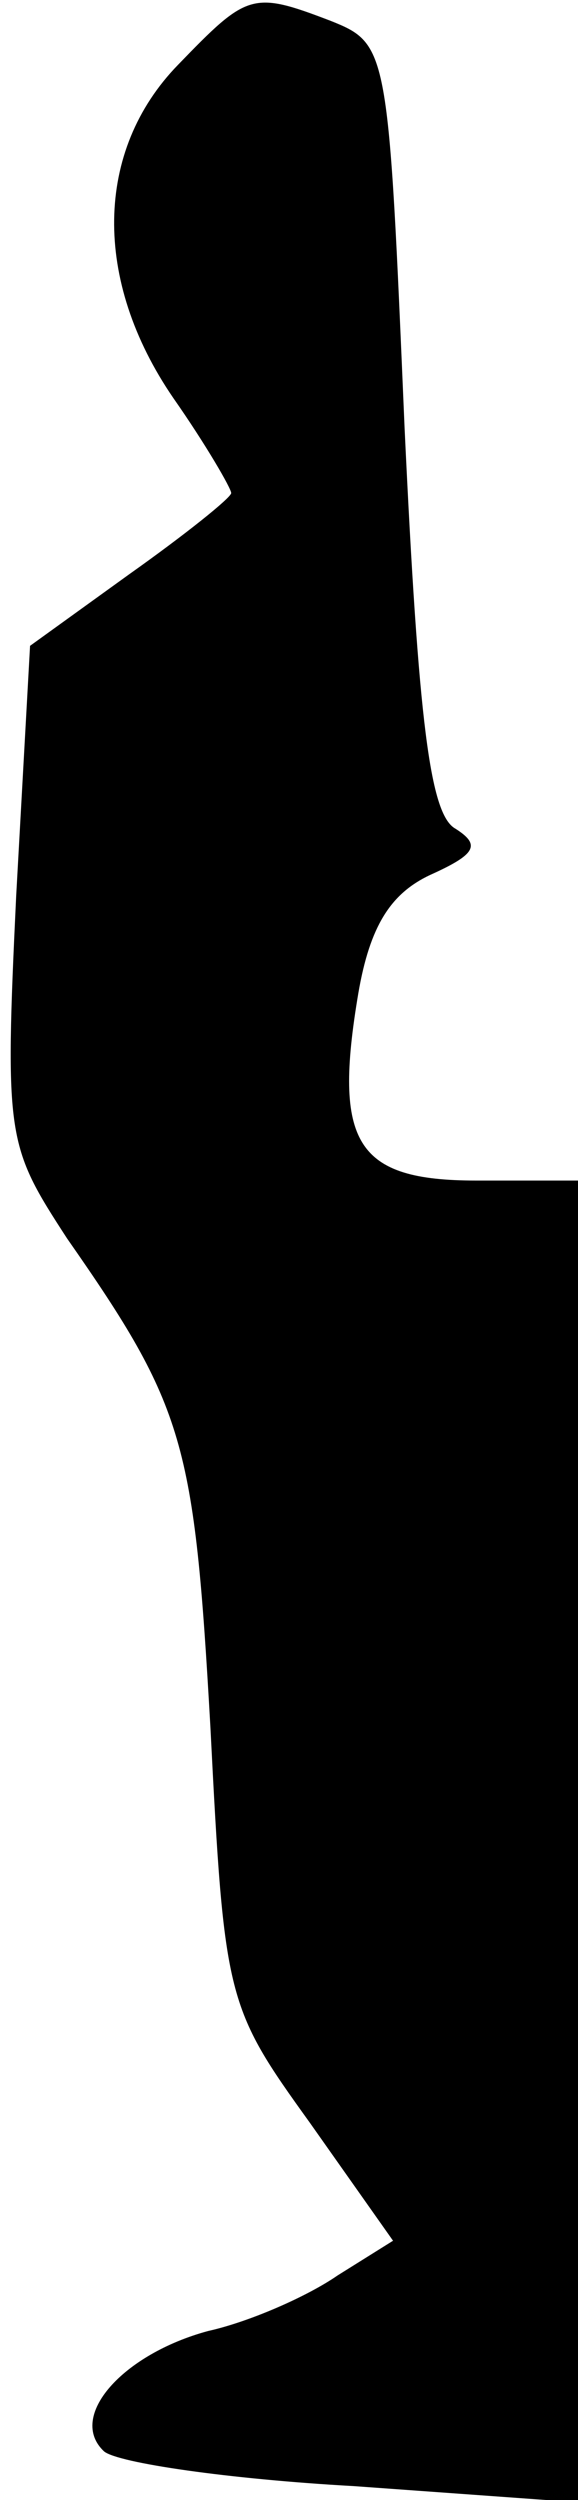 <?xml version="1.0" standalone="no"?>
<!DOCTYPE svg PUBLIC "-//W3C//DTD SVG 20010904//EN"
 "http://www.w3.org/TR/2001/REC-SVG-20010904/DTD/svg10.dtd">
<svg version="1.0" xmlns="http://www.w3.org/2000/svg"
 width="25pt" height="108pt" viewBox="0 0 25 108"
 preserveAspectRatio="xMidYMid meet">
<g transform="translate(0,108) scale(0.1,-0.1)"
fill="#000000" stroke="none">
<path fill="#000000" stroke="none" d="M77 1052 c-36 -37 -37 -93 -2 -144 14
-20 25 -39 25 -41 0 -2 -20 -18 -44 -35 l-43 -31 -6 -108 c-5 -105 -4 -108 22
-148 51 -73 55 -88 62 -211 6 -118 7 -121 43 -171 l36 -51 -24 -15 c-13 -9
-38 -20 -56 -24 -37 -10 -61 -37 -45 -52 6 -5 54 -12 108 -15 l97 -7 0 285 0
286 -44 0 c-52 0 -62 16 -51 81 5 29 14 43 31 51 20 9 22 13 11 20 -11 6 -16
46 -22 173 -7 164 -7 166 -32 176 -34 13 -36 12 -66 -19z"/>
</g>
</svg>
